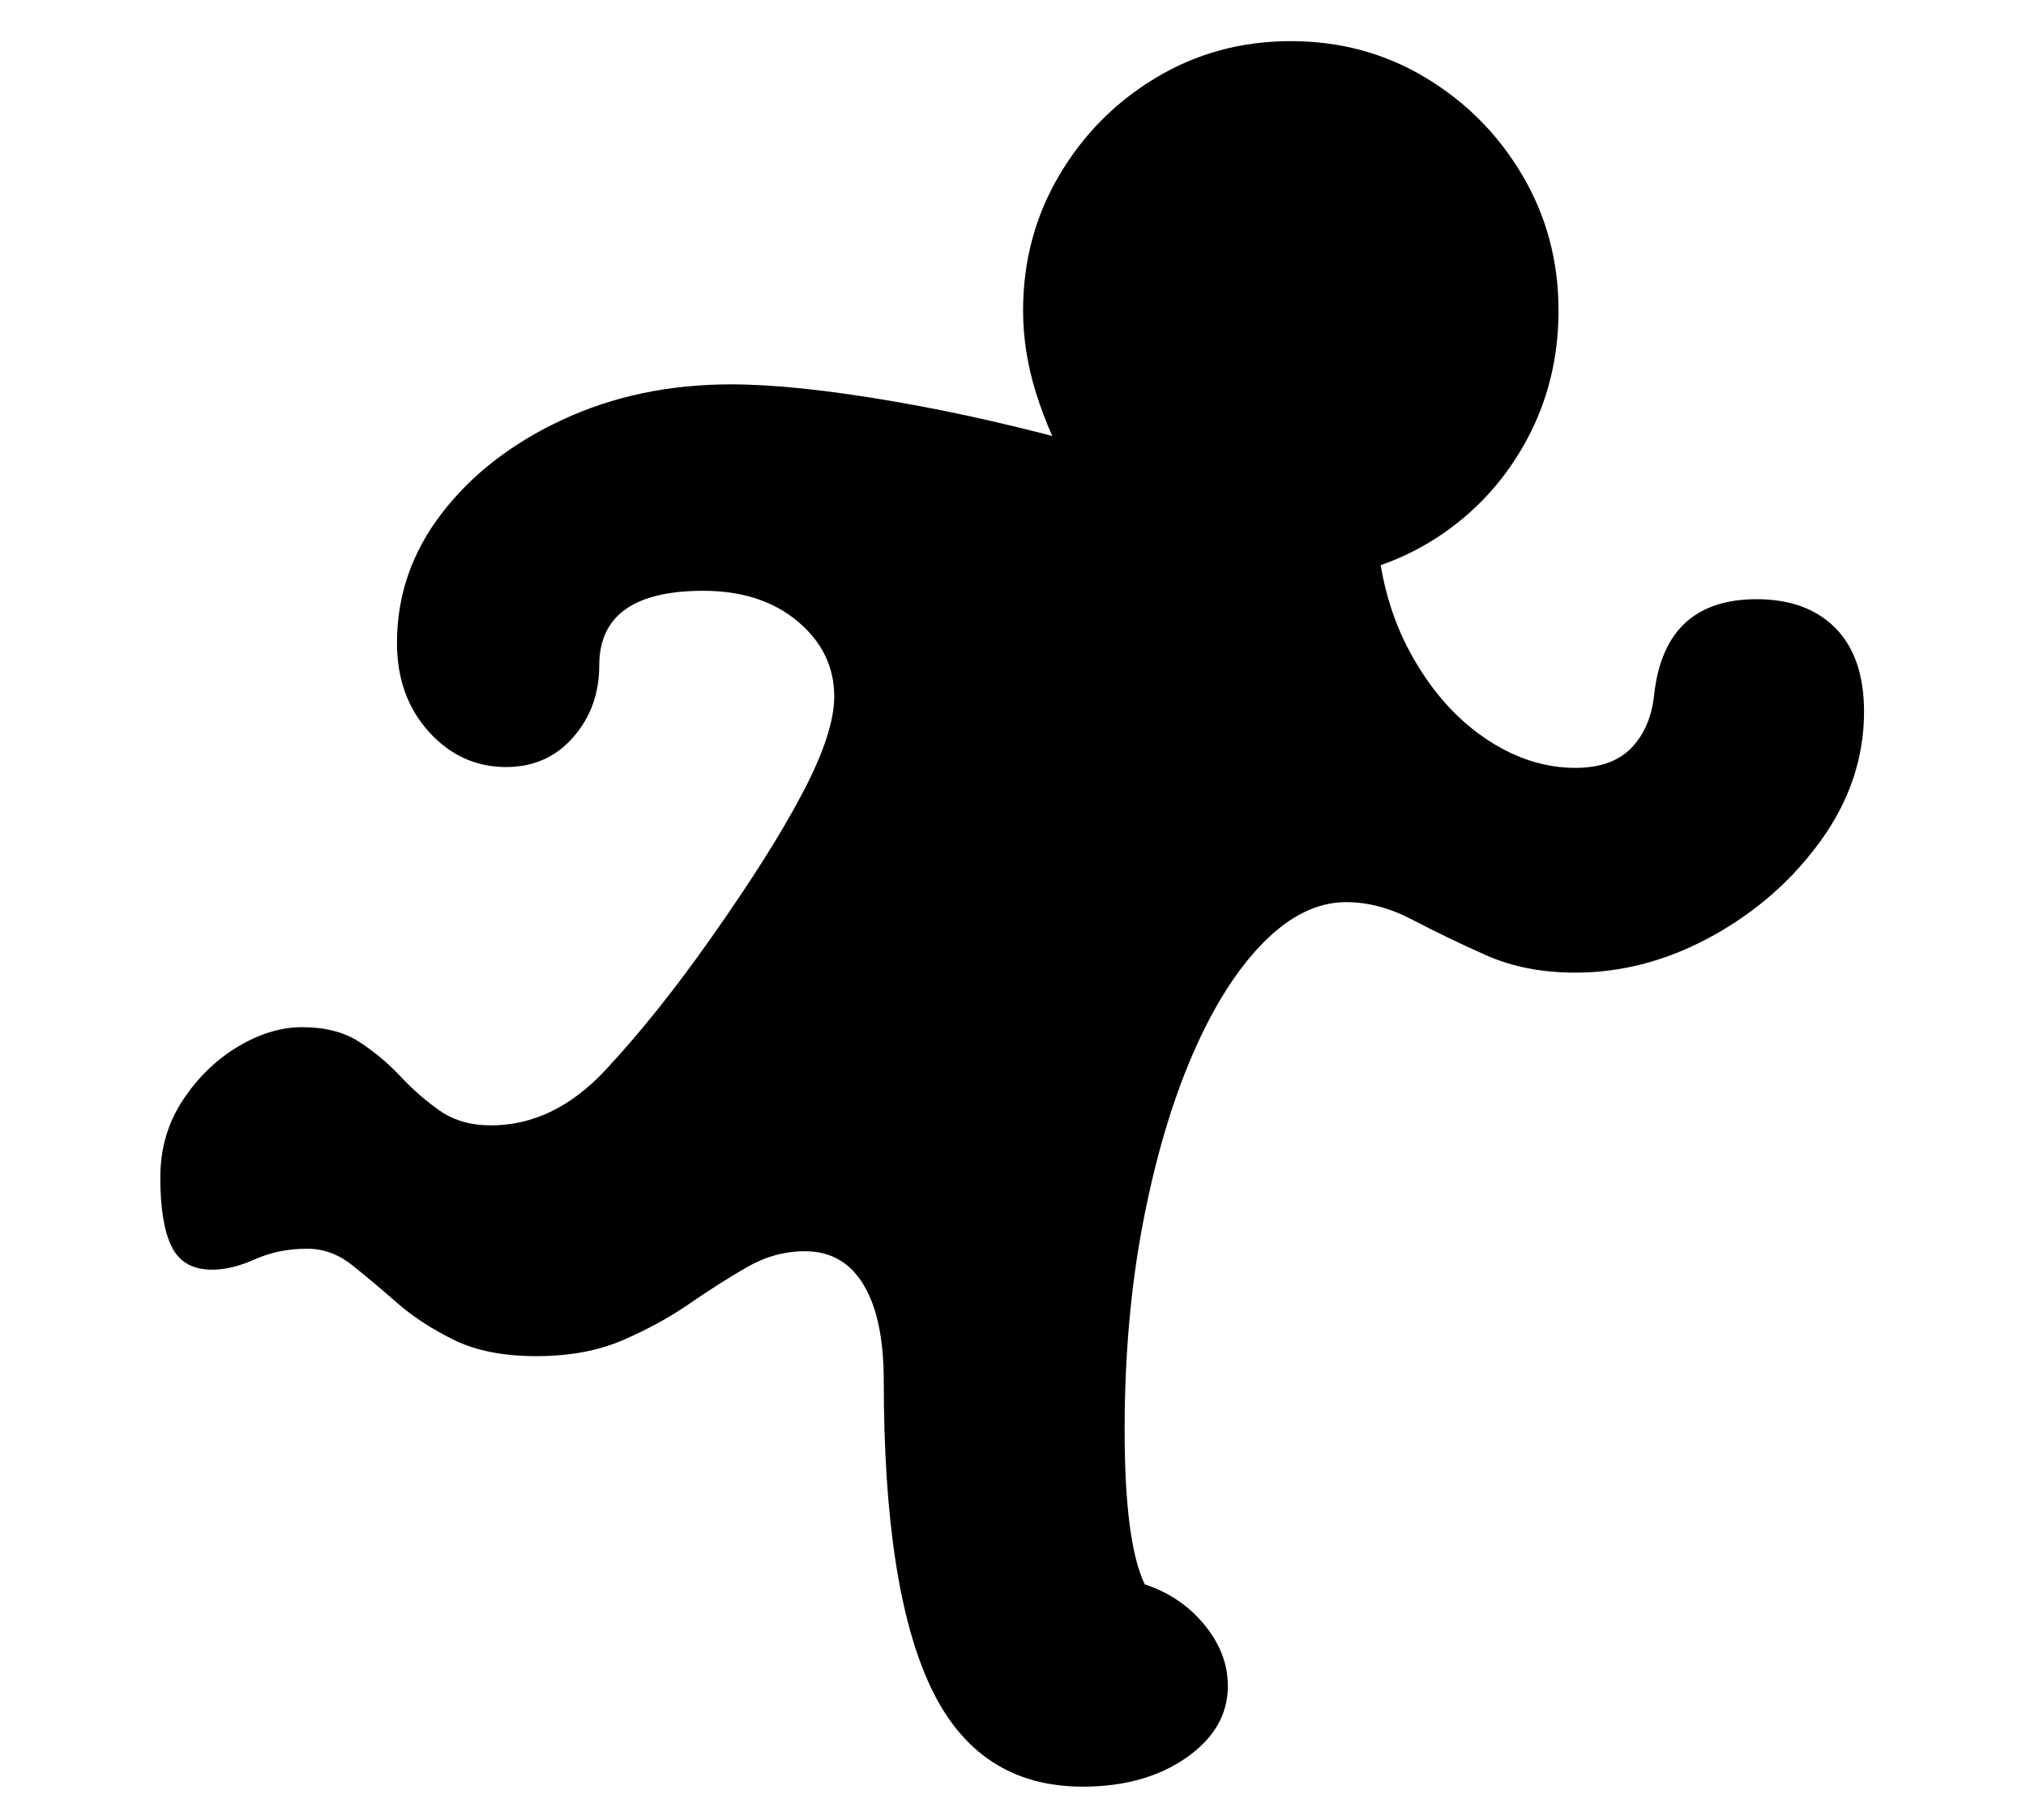 <?xml version="1.0" standalone="no"?>
<!DOCTYPE svg PUBLIC "-//W3C//DTD SVG 1.1//EN" "http://www.w3.org/Graphics/SVG/1.1/DTD/svg11.dtd">
<svg xmlns="http://www.w3.org/2000/svg" xmlns:xlink="http://www.w3.org/1999/xlink" version="1.1"
   viewBox="94 -151 2414 2169">
   <path fill="currentColor"
      d="M1384 1978q-125 0 -181 -118.5t-56 -365.5q0 -74 -24 -114t-70 -40q-36 0 -69 19t-68.5 43.5t-79.5 43.5t-103 19t-98.5 -19.5t-68 -44.5t-53 -44.5t-53.5 -19.5q-34 0 -62 12.5t-51 12.5q-35 0 -48.5 -27.5t-13.5 -82.5q0 -51 26.5 -91.5t65.5 -64t77 -23.5
q41 0 68 17.5t49 41t47 41t61 17.5q75 0 136.5 -66t125.5 -157q72 -102 109.5 -173.5t37.5 -114.5q0 -53 -43.5 -89.5t-112.5 -36.5q-124 0 -124 89q0 50 -31 85.5t-80 35.5q-54 0 -92 -42t-38 -106q0 -85 53.5 -154.5t144 -111.5t200.5 -42q75 0 192 20t244 56l-26 41
q-31 -57 -46.5 -106.5t-15.5 -98.5q0 -88 43 -161t115.5 -116.5t160.5 -43.5t160.5 43.5t115.5 116.5t43 161q0 83 -37 152.5t-101 113.5t-146 54l67 -62q5 85 40.5 150t88 101t108.5 36q44 0 67 -24t27 -64q13 -113 122 -113q60 0 94 34.5t34 99.5q0 82 -51 153t-130 114.5
t-163 43.5q-60 0 -107 -21t-87 -42t-79 -21q-51 0 -98.5 48t-84.5 133.5t-59 200t-22 247.5q0 134 24 184q43 14 71 48t28 73q0 51 -49.5 85.5t-123.5 34.5z" />
</svg>